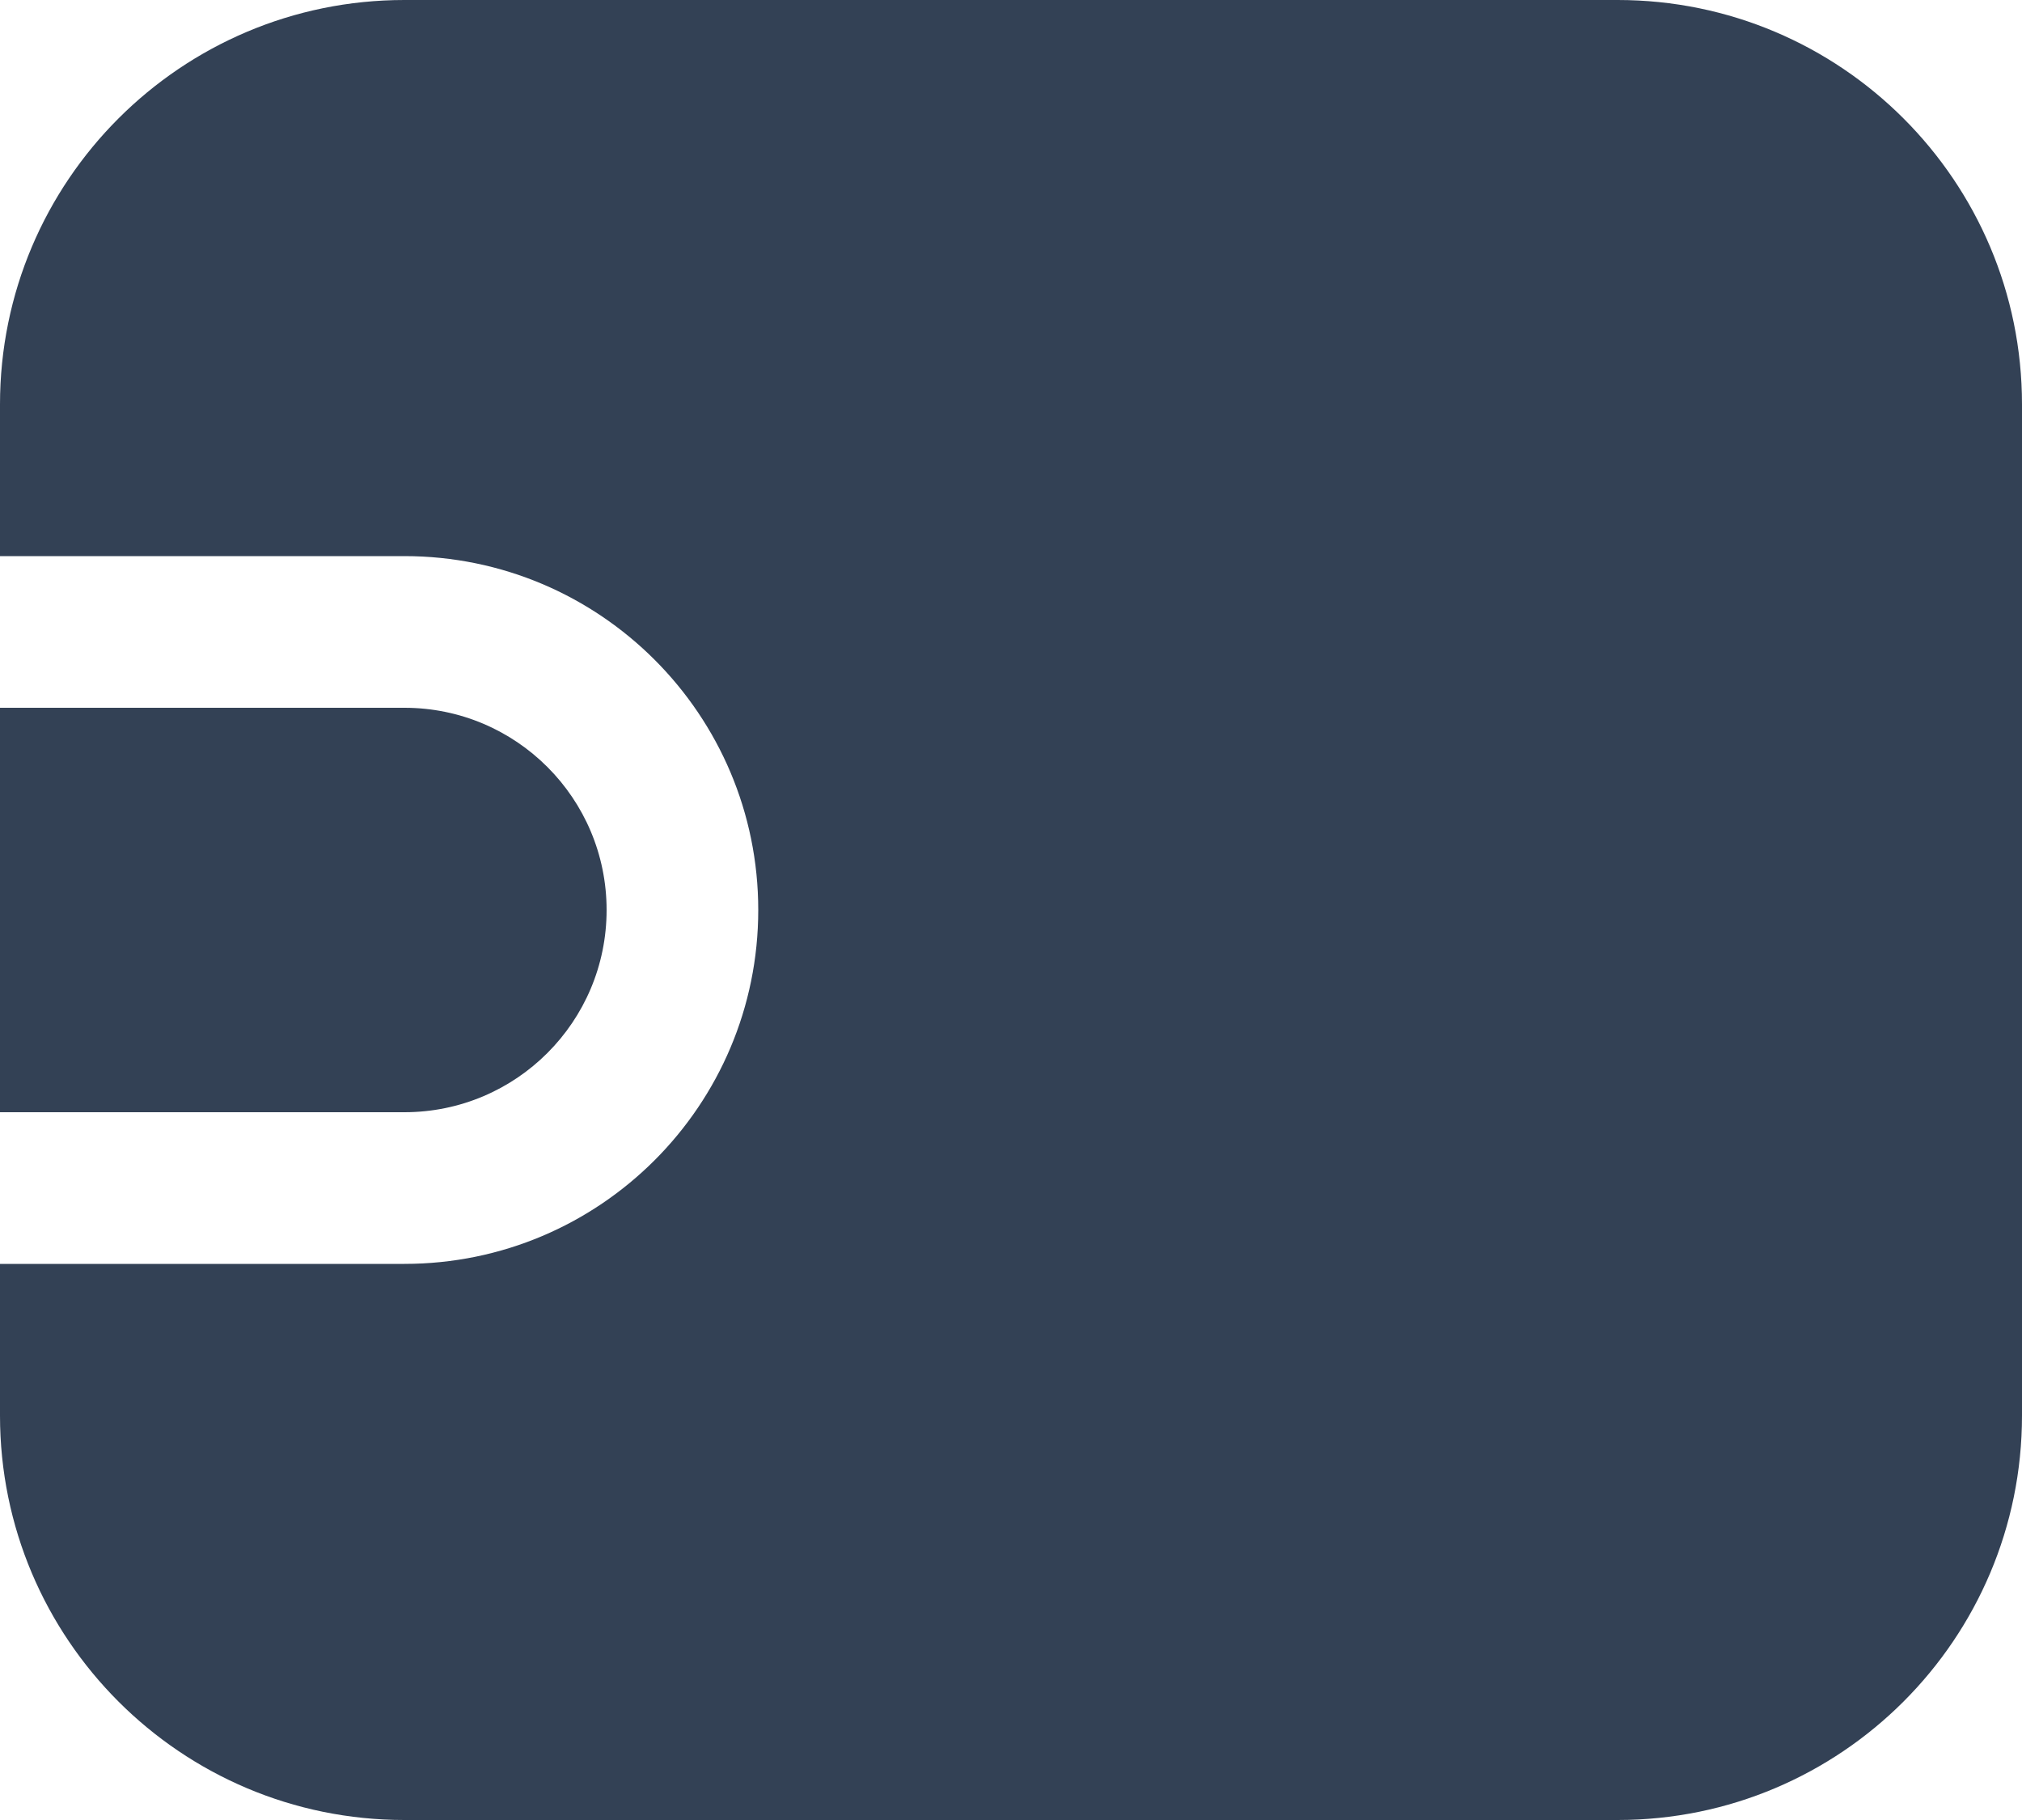 <svg width="20" height="18" viewBox="0 0 20 18" fill="none" xmlns="http://www.w3.org/2000/svg">
<g id="wallet">
<path id="Combo shape" fill-rule="evenodd" clip-rule="evenodd" d="M20 4C20 1.791 18.209 0 16 0H4C1.791 0 0 1.791 0 4V5.5H4C5.933 5.5 7.5 7.067 7.5 9C7.5 10.933 5.933 12.5 4 12.5H0V14C0 16.209 1.791 18 4 18H16C18.209 18 20 16.209 20 14V4ZM4 7C5.105 7 6 7.895 6 9C6 10.105 5.105 11 4 11H0V7H4Z" fill="#334155"/>
</g>
</svg>

